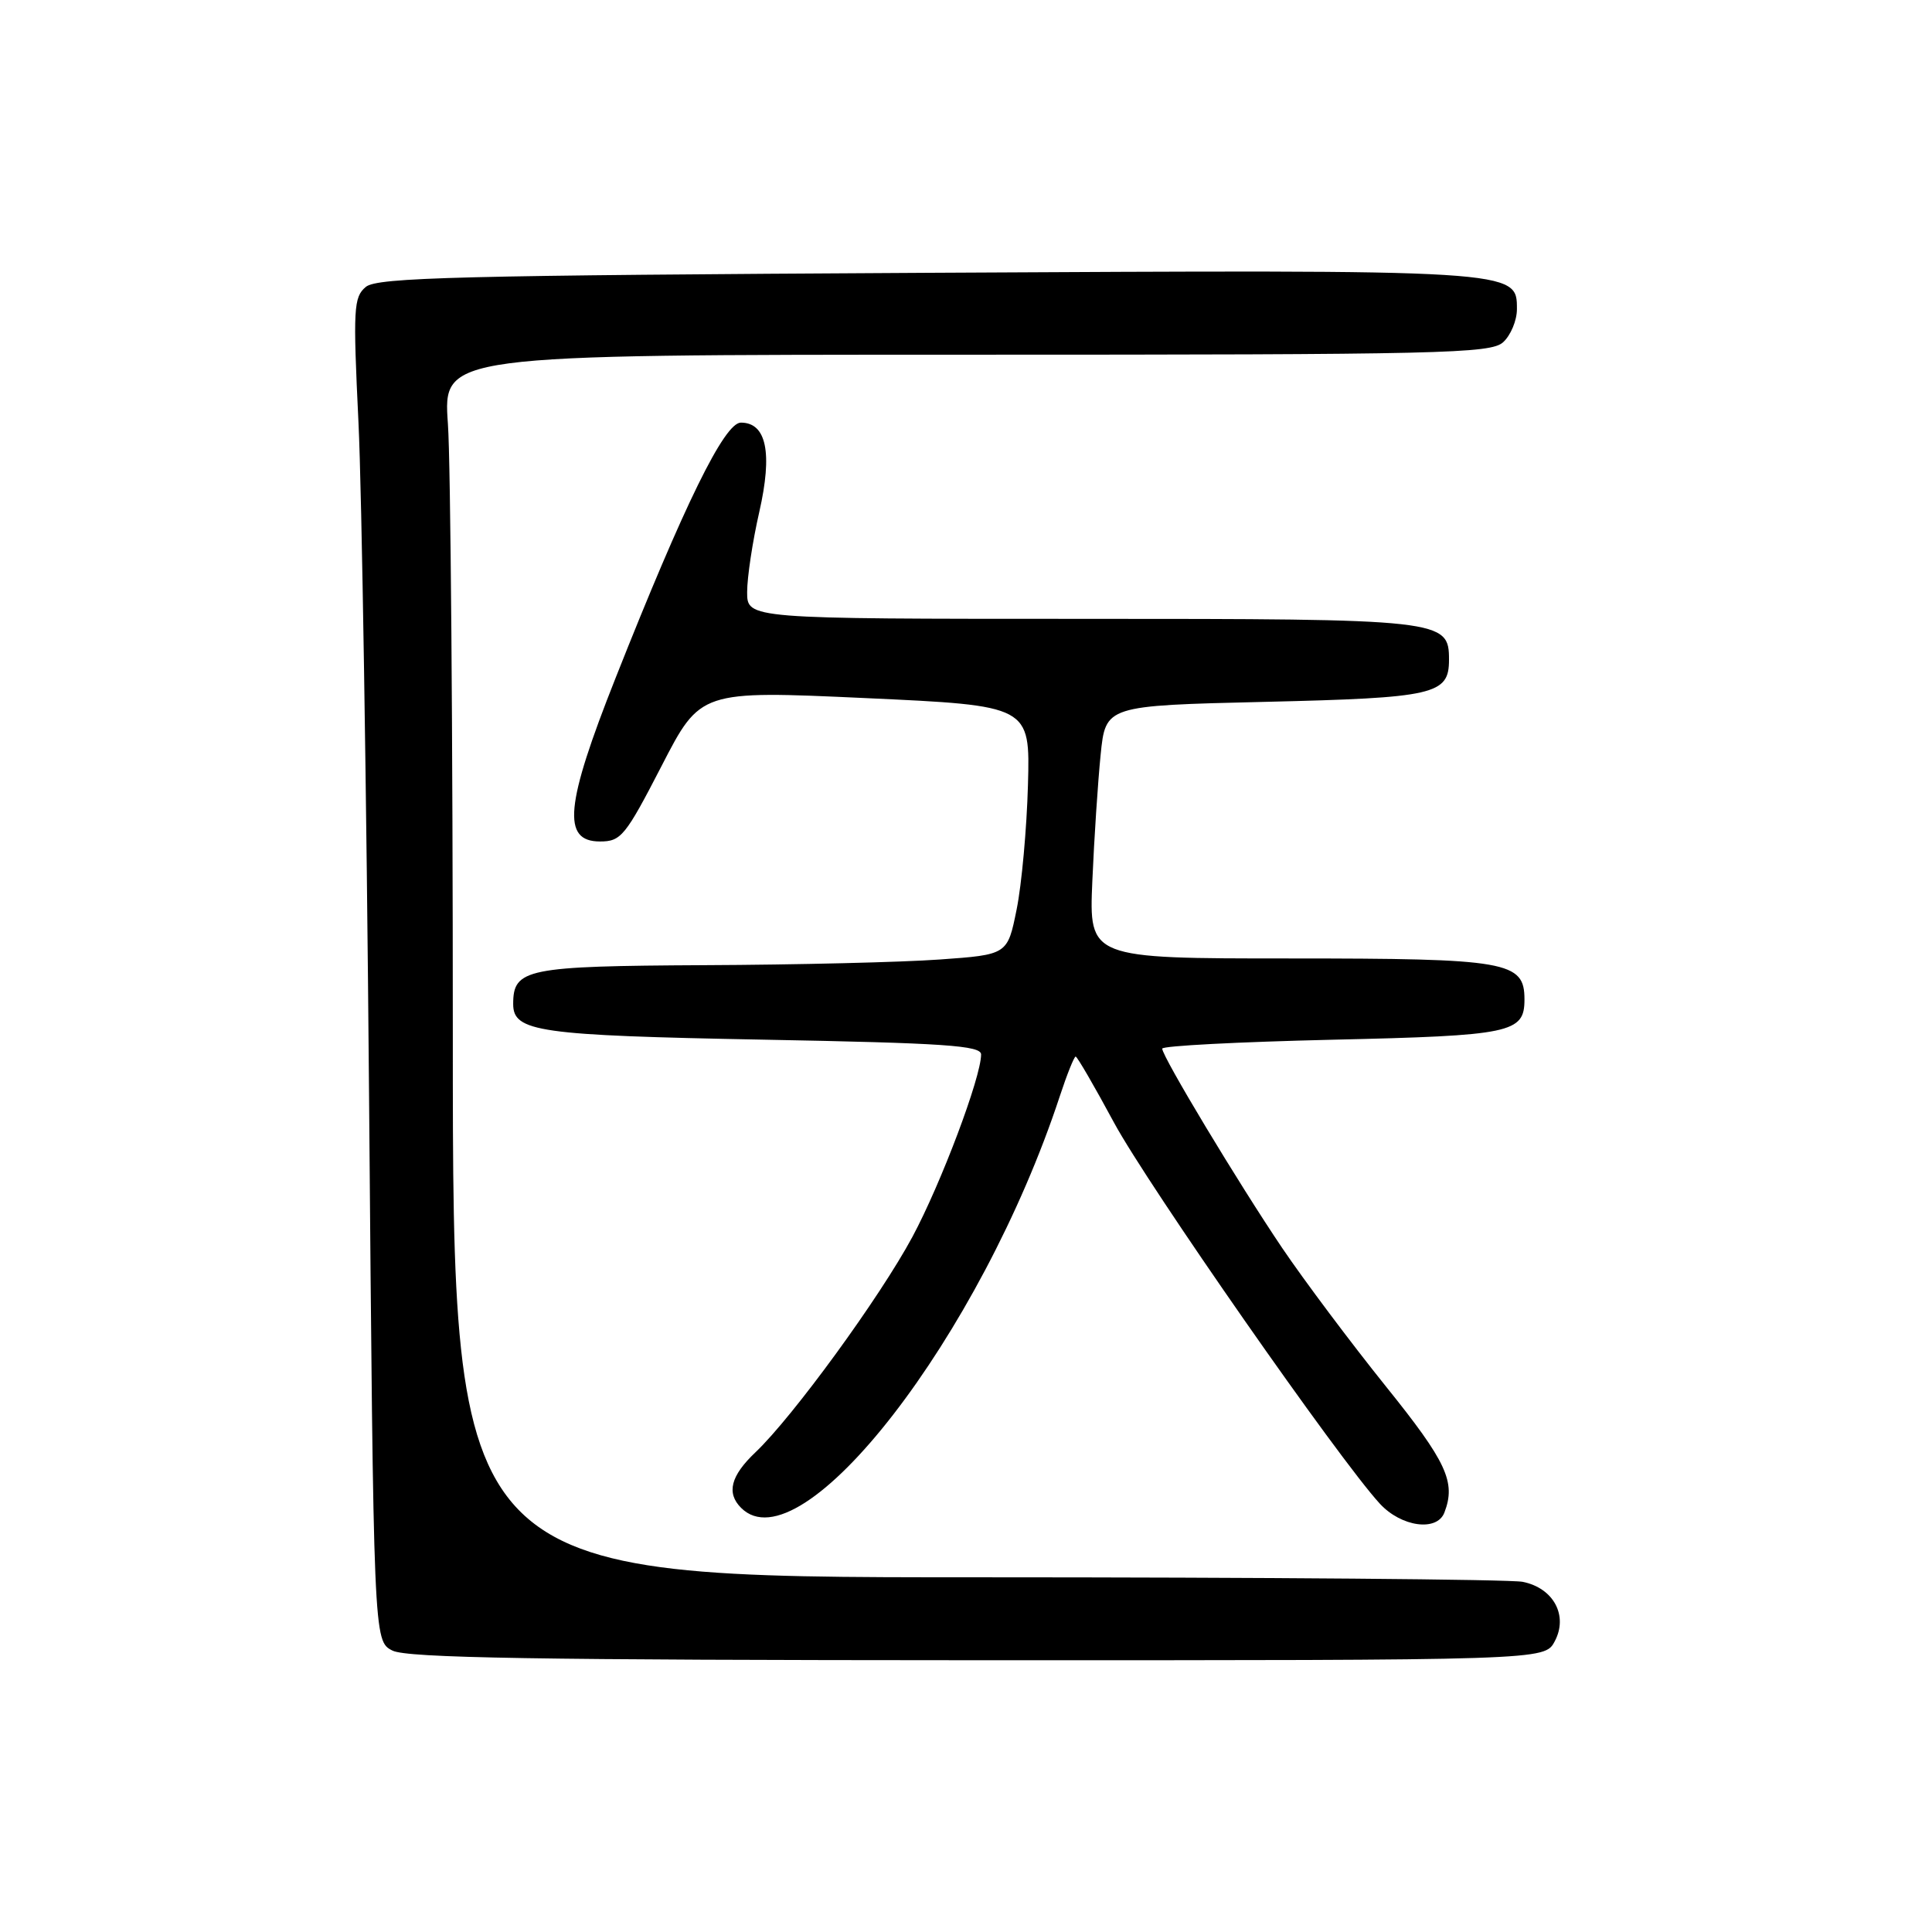 <?xml version="1.0" encoding="UTF-8" standalone="no"?>
<!DOCTYPE svg PUBLIC "-//W3C//DTD SVG 1.1//EN" "http://www.w3.org/Graphics/SVG/1.1/DTD/svg11.dtd" >
<svg xmlns="http://www.w3.org/2000/svg" xmlns:xlink="http://www.w3.org/1999/xlink" version="1.1" viewBox="0 0 256 256">
 <g >
 <path fill="currentColor"
d=" M 206.00 217.50 C 207.83 214.09 205.86 210.42 201.76 209.60 C 200.10 209.27 167.53 209.00 129.38 209.00 C 60.00 209.00 60.00 209.00 60.00 137.15 C 60.00 97.64 59.71 61.19 59.35 56.15 C 58.70 47.00 58.70 47.00 128.02 47.00 C 191.12 47.00 197.51 46.85 199.17 45.35 C 200.18 44.43 201.00 42.46 201.00 40.97 C 201.00 35.71 201.35 35.73 122.64 36.15 C 60.79 36.49 50.00 36.76 48.48 38.01 C 46.85 39.37 46.77 40.84 47.50 55.99 C 47.94 65.07 48.57 105.11 48.90 144.97 C 49.50 217.44 49.50 217.44 52.00 218.71 C 53.95 219.69 71.08 219.97 129.58 219.99 C 204.66 220.00 204.66 220.00 206.00 217.50 Z  M 191.39 200.42 C 192.94 196.39 191.71 193.73 183.61 183.67 C 179.00 177.93 172.83 169.70 169.90 165.37 C 164.10 156.78 154.00 140.00 154.00 138.95 C 154.00 138.58 164.12 138.06 176.49 137.77 C 200.30 137.23 202.00 136.87 202.00 132.43 C 202.00 127.39 199.78 127.00 170.93 127.00 C 144.30 127.00 144.30 127.00 144.74 116.75 C 144.98 111.11 145.48 103.58 145.84 100.00 C 146.50 93.50 146.50 93.50 167.60 93.00 C 190.12 92.47 192.00 92.04 192.00 87.43 C 192.00 82.08 191.31 82.00 143.28 82.00 C 99.00 82.00 99.00 82.00 99.00 78.45 C 99.00 76.49 99.72 71.72 100.61 67.83 C 102.39 60.00 101.56 56.00 98.17 56.00 C 95.99 56.00 90.69 66.80 81.57 89.83 C 74.88 106.70 74.43 111.50 79.50 111.50 C 82.29 111.50 82.86 110.80 87.66 101.50 C 92.81 91.50 92.81 91.50 114.66 92.50 C 136.50 93.50 136.50 93.50 136.21 104.00 C 136.05 109.78 135.38 117.20 134.71 120.50 C 133.50 126.50 133.50 126.50 124.50 127.14 C 119.55 127.50 105.52 127.84 93.32 127.89 C 69.72 128.01 68.00 128.36 68.00 133.04 C 68.00 136.72 71.35 137.20 101.13 137.76 C 125.18 138.21 130.00 138.54 130.00 139.72 C 130.00 142.74 124.69 156.83 120.90 163.89 C 116.60 171.89 105.07 187.72 100.10 192.44 C 96.82 195.55 96.23 197.83 98.20 199.80 C 106.16 207.76 129.98 176.99 140.43 145.25 C 141.38 142.36 142.33 140.00 142.53 140.00 C 142.73 140.00 145.02 143.94 147.61 148.75 C 152.10 157.06 177.44 193.40 182.84 199.25 C 185.68 202.33 190.41 202.98 191.39 200.42 Z "/>
</g>
</svg>